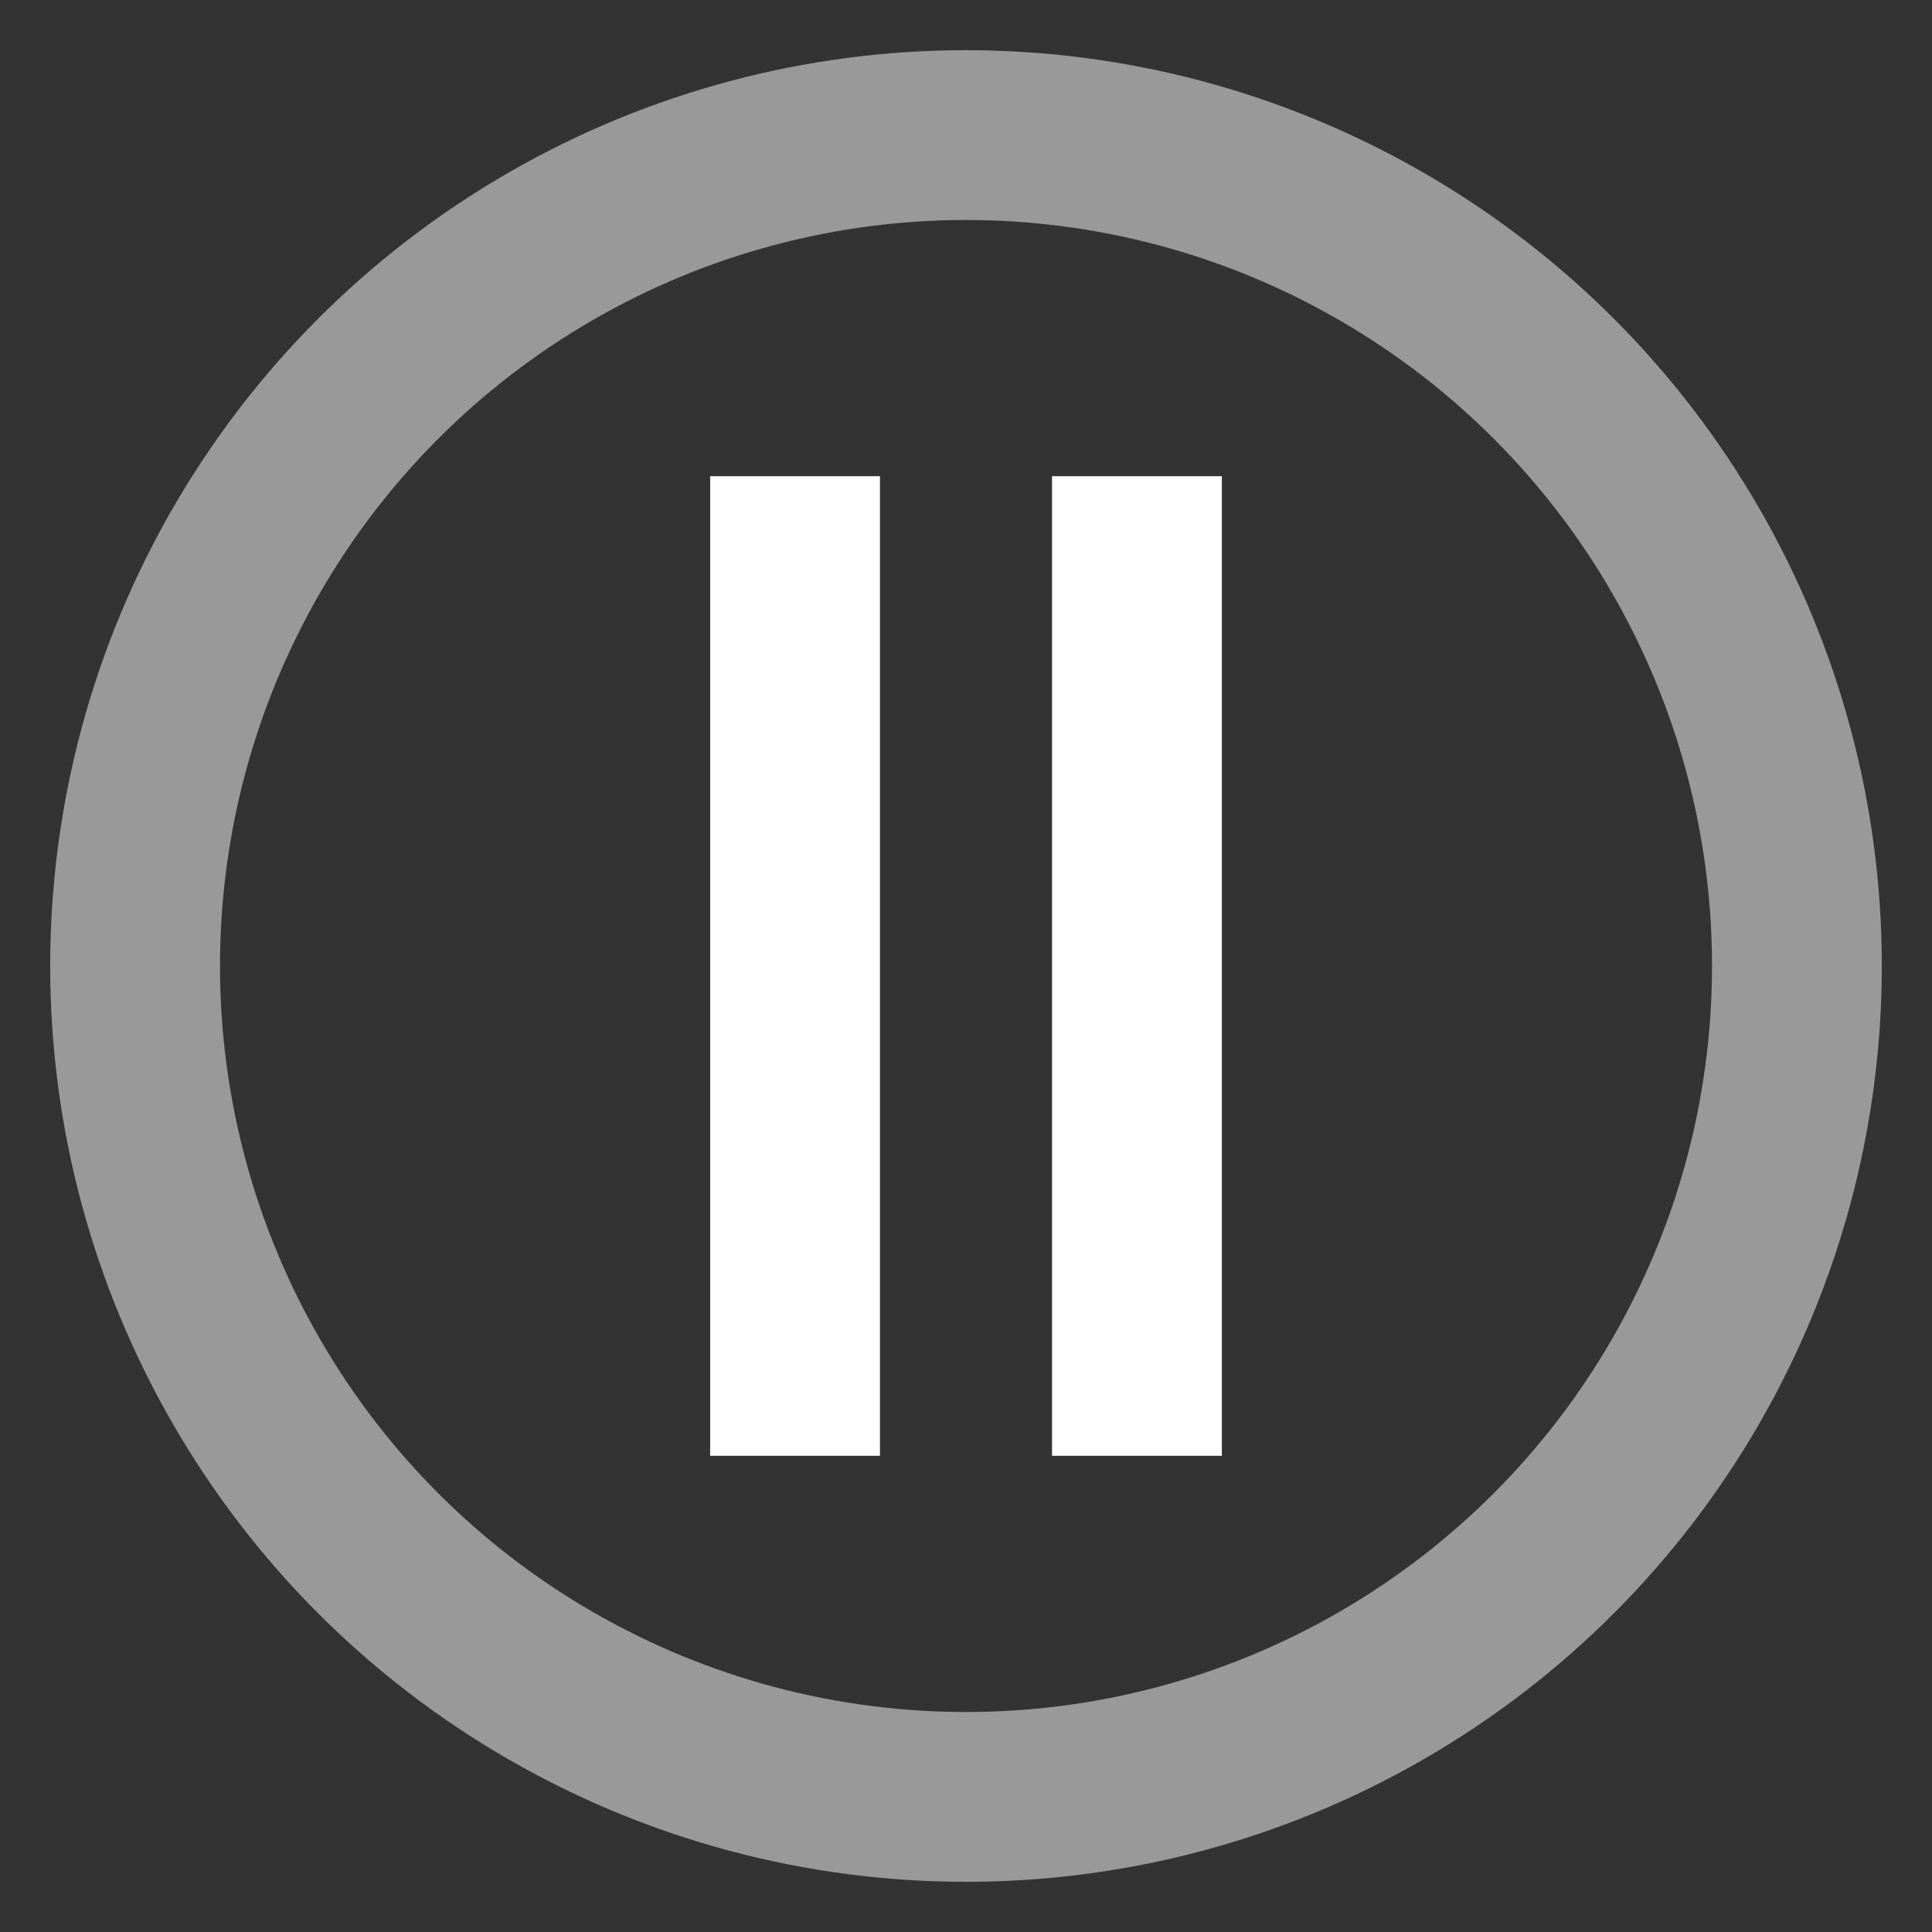 <?xml version="1.0" encoding="utf-8"?>
<!-- Generator: Adobe Illustrator 23.0.4, SVG Export Plug-In . SVG Version: 6.00 Build 0)  -->
<svg version="1.1" id="Layer_1" xmlns="http://www.w3.org/2000/svg" xmlns:xlink="http://www.w3.org/1999/xlink" x="0px" y="0px"
	 viewBox="0 0 512 512" style="enable-background:new 0 0 512 512;" xml:space="preserve">
<rect x="0" y="0" width="512" height="512" fill="#333333" stroke="none"/>
<style type="text/css">
	.st0{fill:none;stroke:#FFFFFF;stroke-width:45;}
	.st1{opacity:0.5;fill:none;stroke:#FFFFFF;stroke-width:45;}
</style>
<line class="st0" x1="210.7" y1="385.8" x2="210.7" y2="126.2"/>
<line class="st0" x1="301.3" y1="385.8" x2="301.3" y2="126.2"/>
<ellipse class="st1" cx="256" cy="256" rx="220.2" ry="220.2"/>
</svg>
